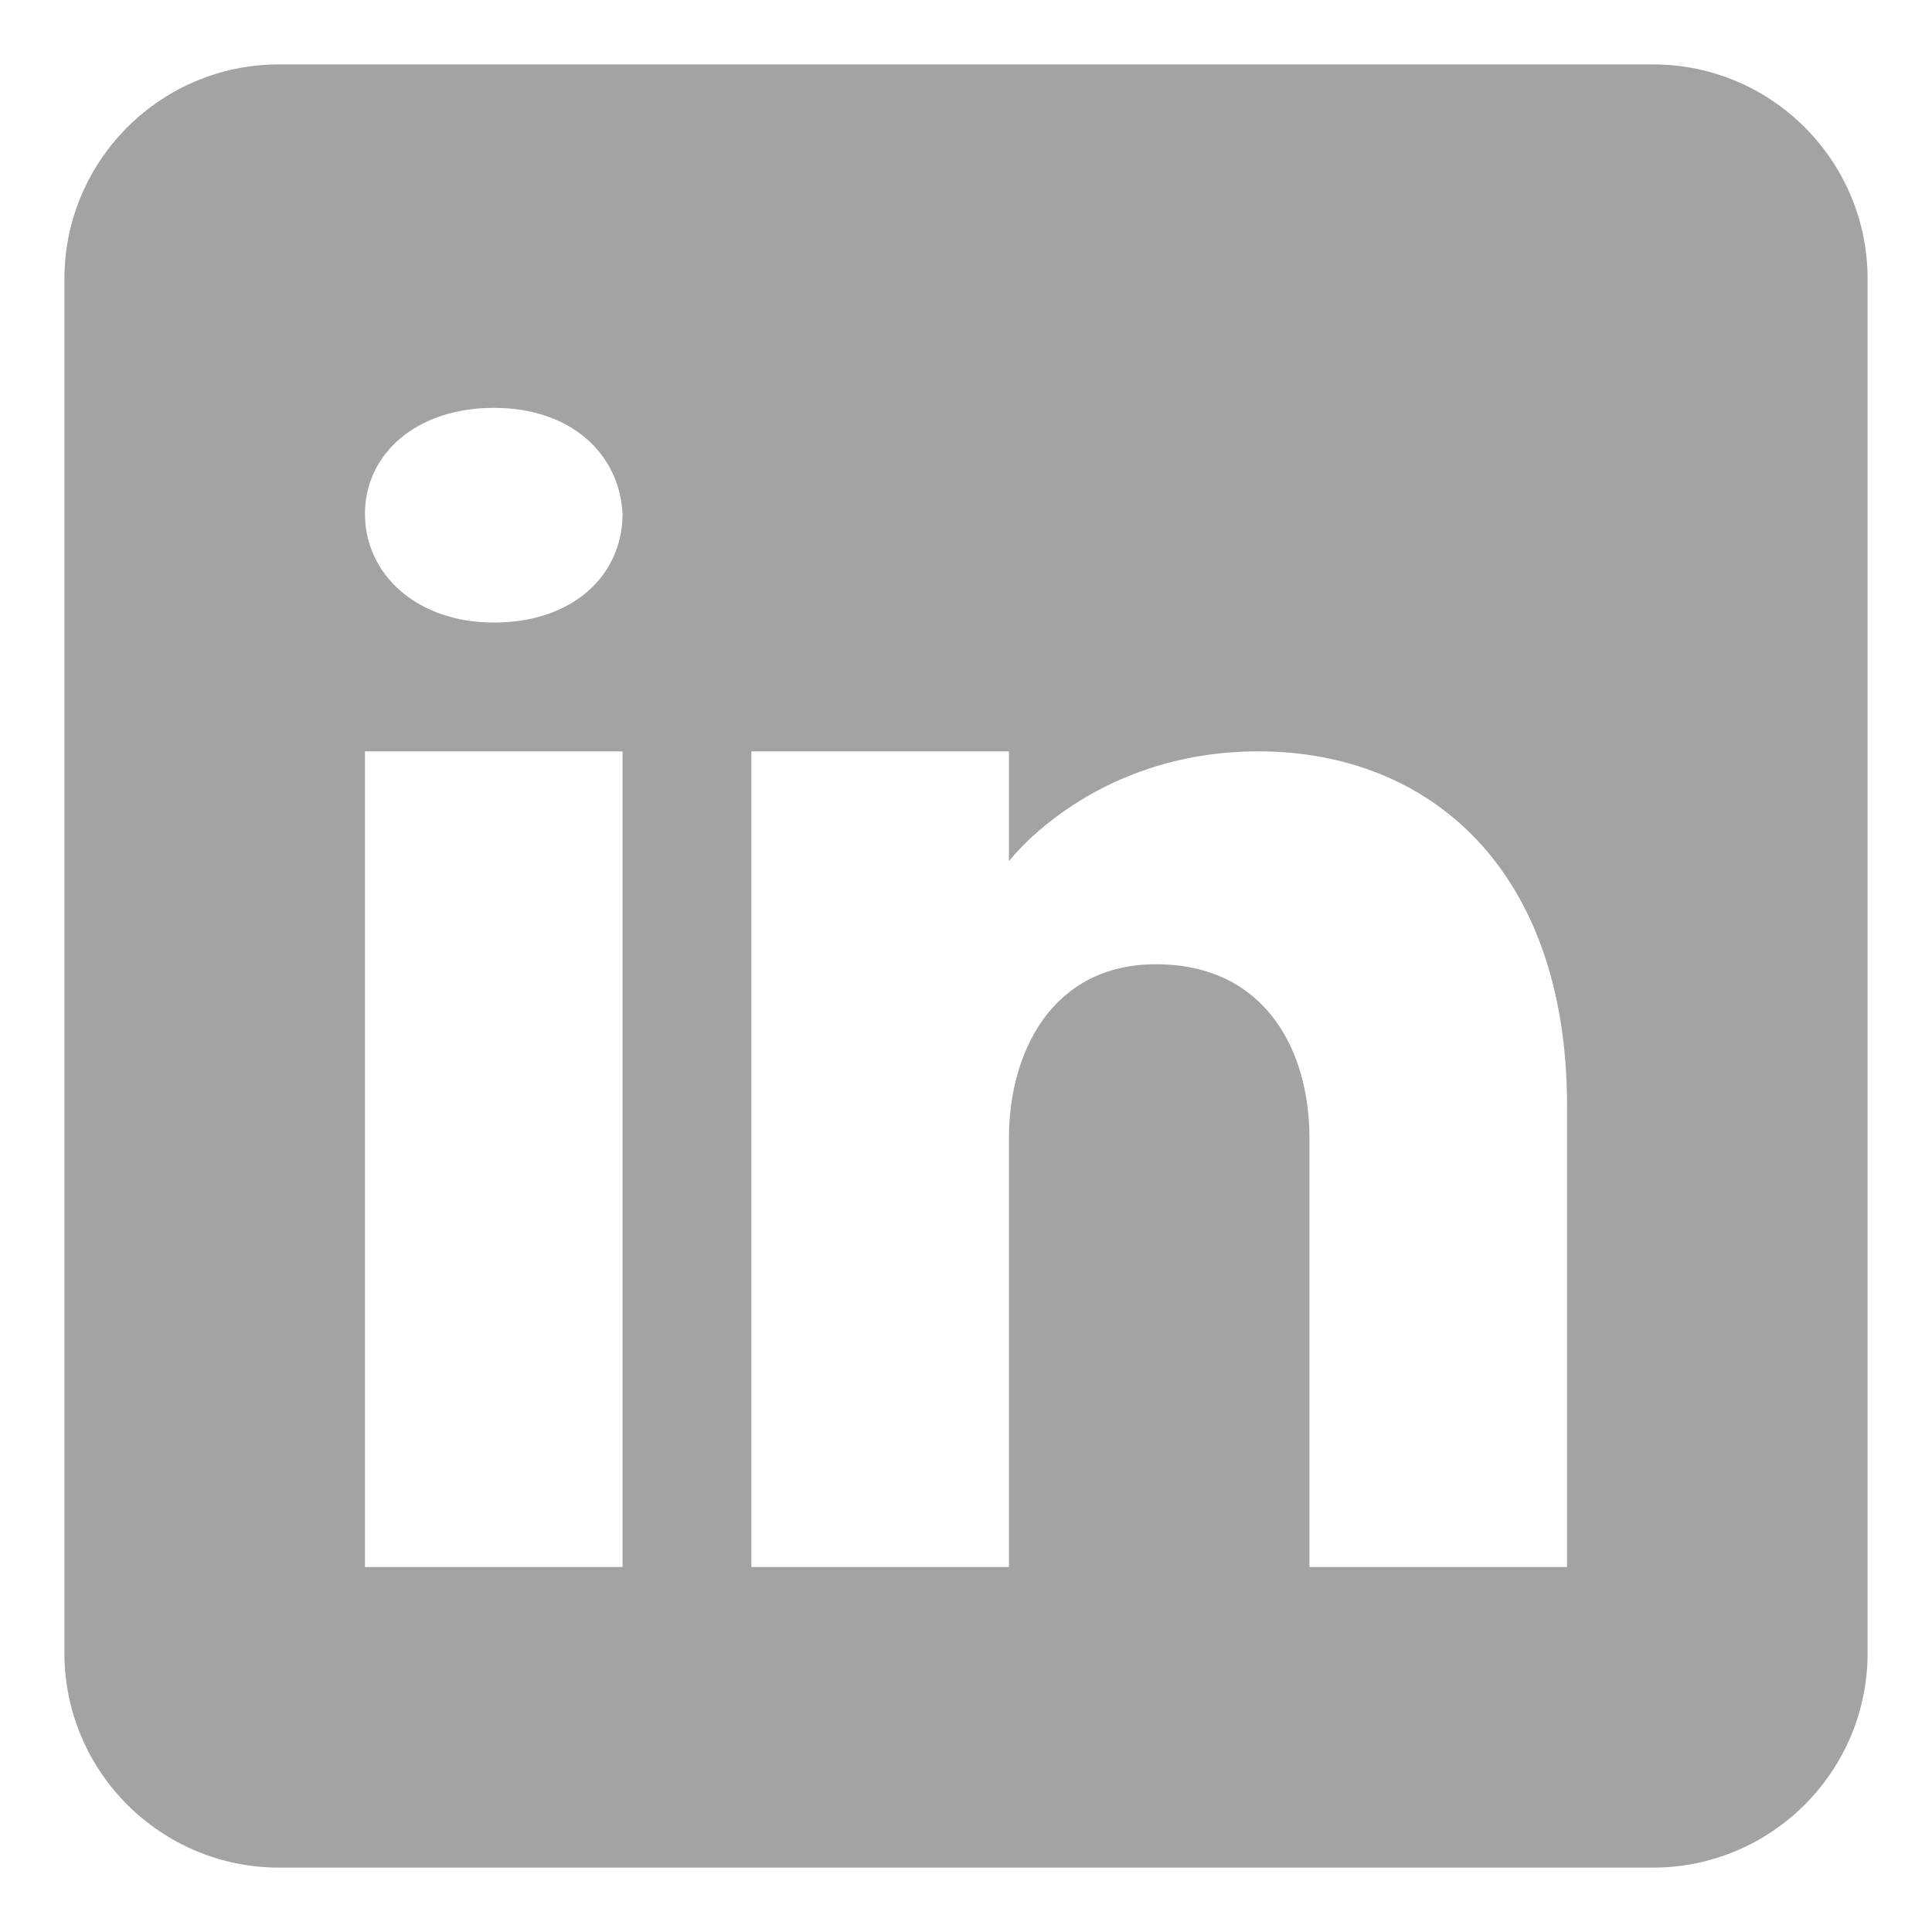 <svg width="30" height="30" viewBox="0 0 30 30" fill="none" xmlns="http://www.w3.org/2000/svg">
<path d="M25.667 1H4.333C2.493 1 1 2.493 1 4.333V25.667C1 27.507 2.493 29 4.333 29H25.667C27.507 29 29 27.507 29 25.667V4.333C29 2.493 27.507 1 25.667 1ZM9.667 11.667V24.333H5.667V11.667H9.667ZM5.667 7.98C5.667 7.047 6.467 6.333 7.667 6.333C8.867 6.333 9.62 7.047 9.667 7.98C9.667 8.913 8.92 9.667 7.667 9.667C6.467 9.667 5.667 8.913 5.667 7.98ZM24.333 24.333H20.333C20.333 24.333 20.333 18.16 20.333 17.667C20.333 16.333 19.667 15 18 14.973H17.947C16.333 14.973 15.667 16.347 15.667 17.667C15.667 18.273 15.667 24.333 15.667 24.333H11.667V11.667H15.667V13.373C15.667 13.373 16.953 11.667 19.54 11.667C22.187 11.667 24.333 13.487 24.333 17.173V24.333Z" fill="#A3A3A3"/>
</svg>
